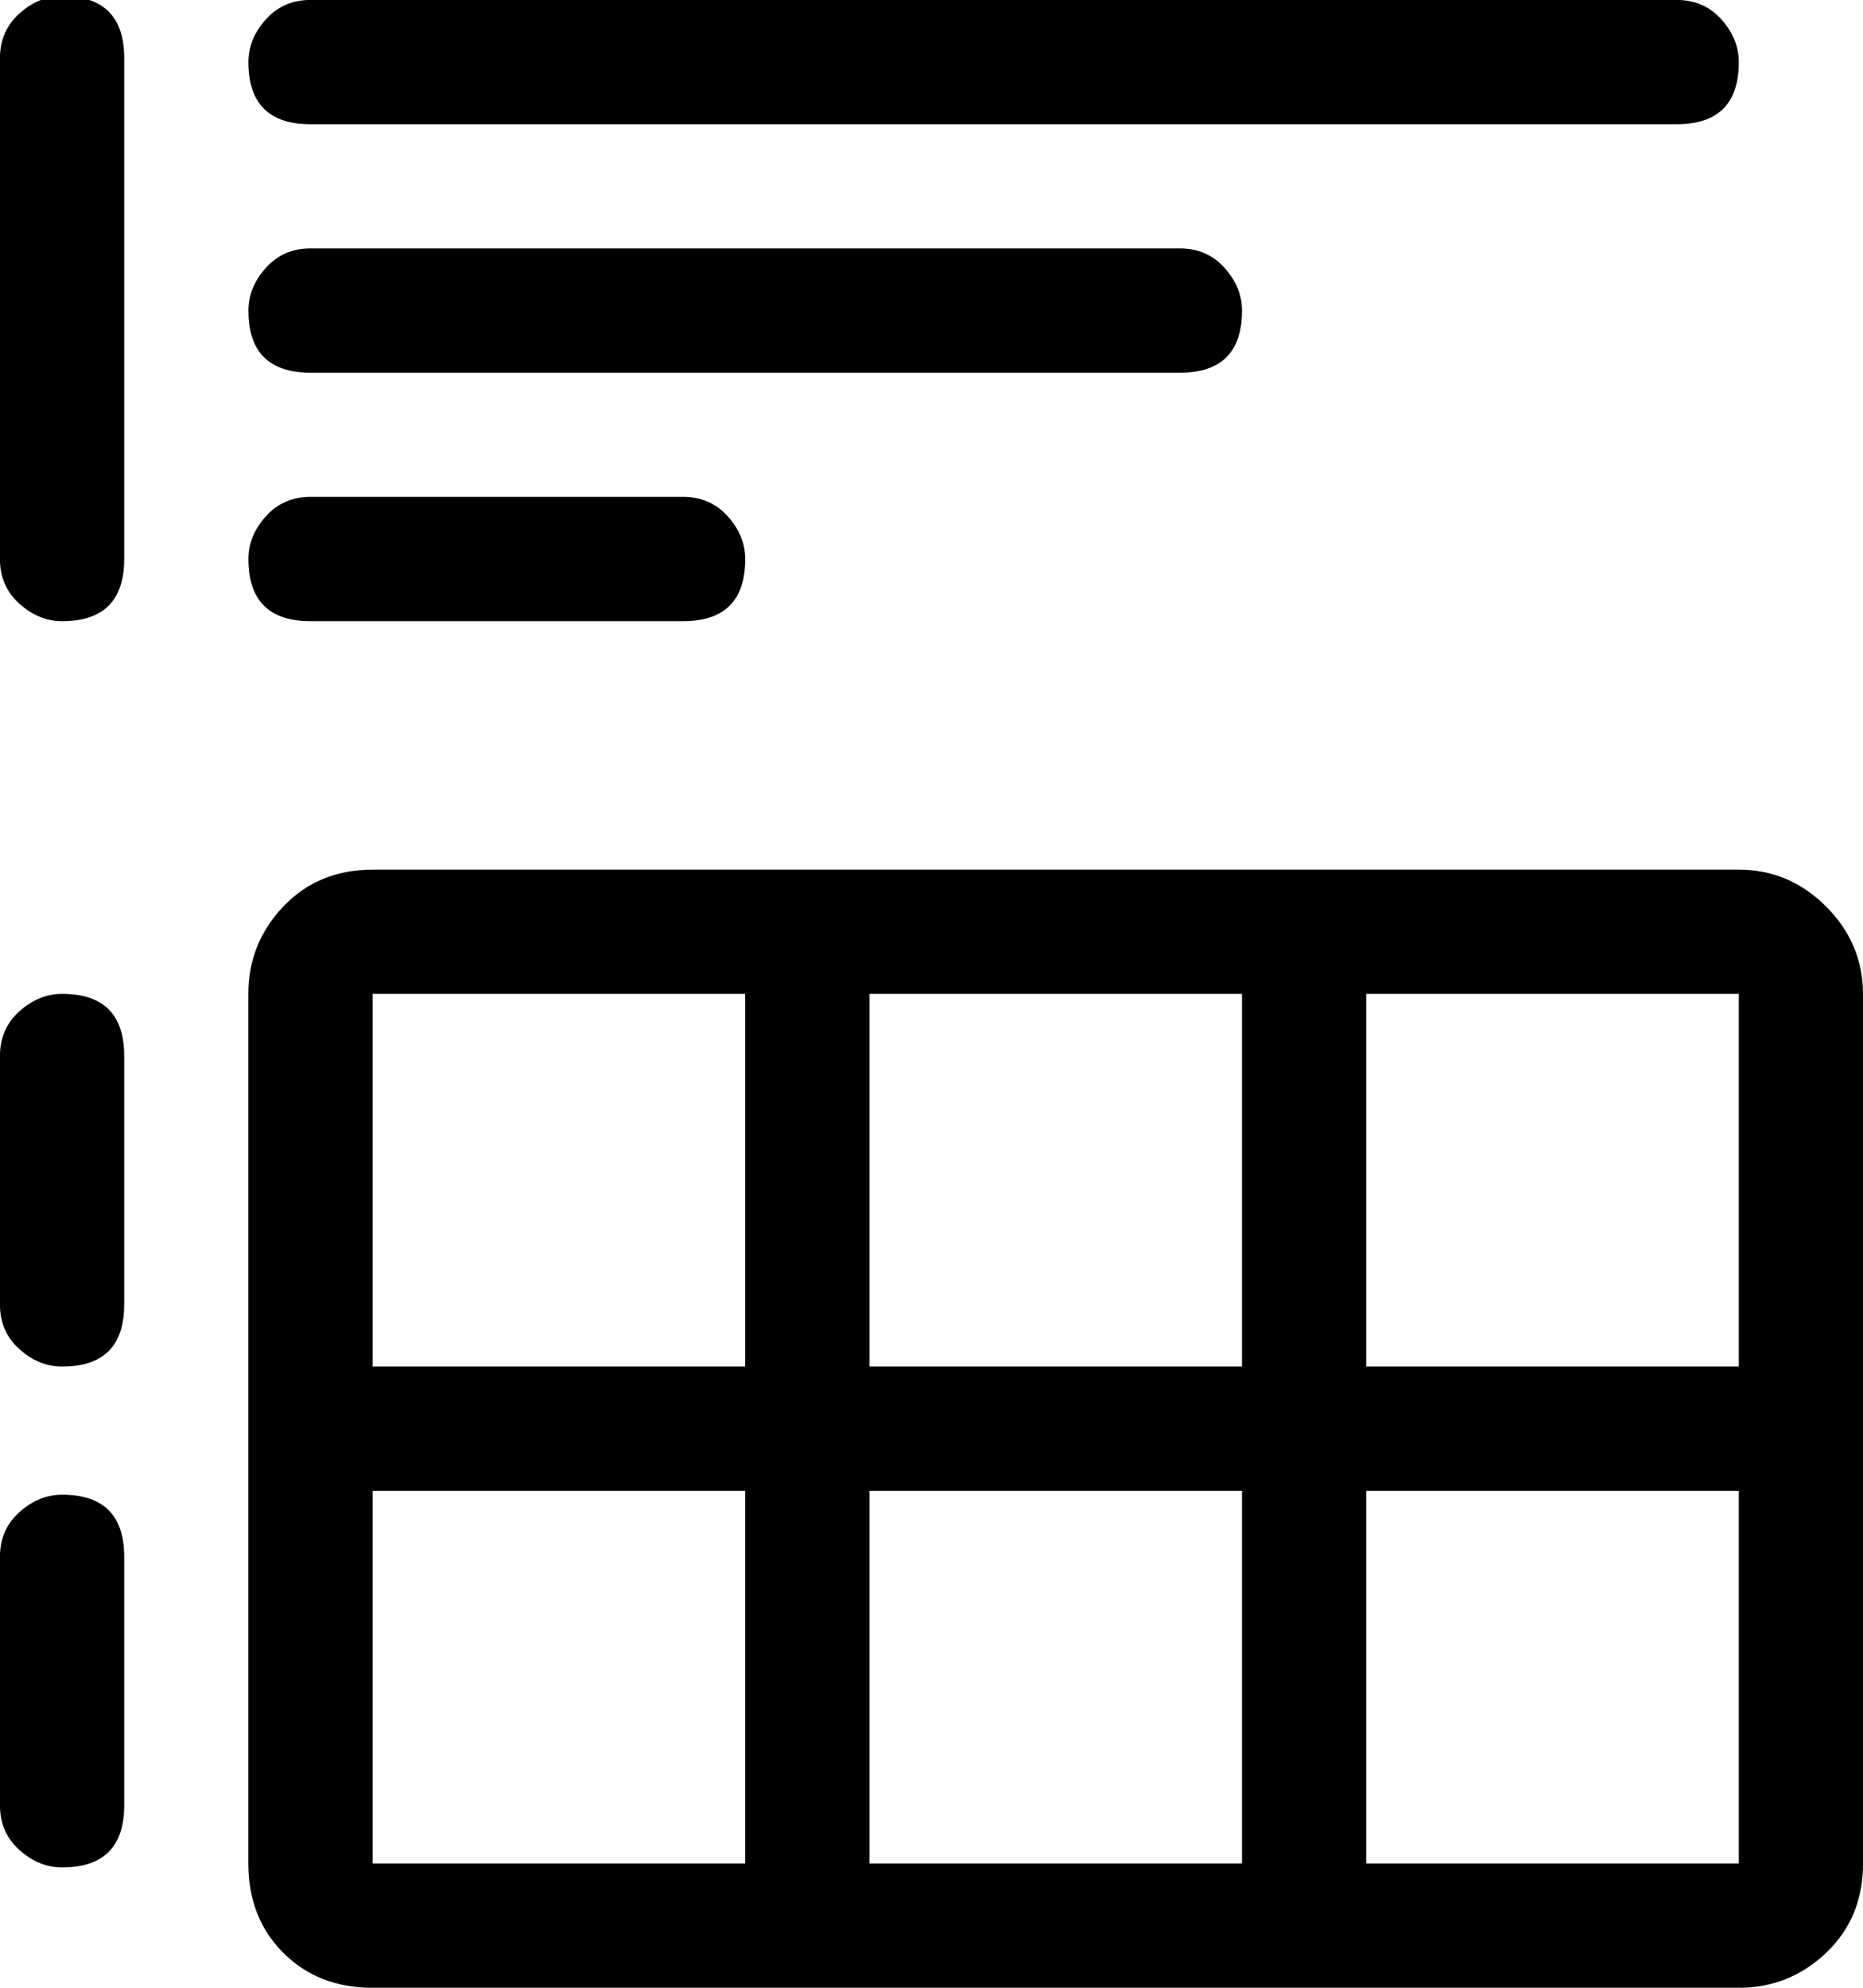<!-- Generated by IcoMoon.io -->
<svg version="1.1" xmlns="http://www.w3.org/2000/svg" width="30" height="32" viewBox="0 0 30 32">
<title>uniE262</title>
<path d="M28 14q0.813 0 1.406 0.594t0.594 1.406v14q0 0.875-0.594 1.438t-1.406 0.563h-22q-0.875 0-1.438-0.563t-0.563-1.438v-14q0-0.813 0.563-1.406t1.438-0.594h22zM12 24h-6v6h6v-6zM12 16h-6v6h6v-6zM20 24h-6v6h6v-6zM20 16h-6v6h6v-6zM28 24h-6v6h6v-6zM28 16h-6v6h6v-6zM5 2q-1 0-1-1 0-0.375 0.281-0.688t0.719-0.313h22q0.438 0 0.719 0.313t0.281 0.688q0 1-1 1h-22zM5 6q-1 0-1-1 0-0.375 0.281-0.688t0.719-0.313h14q0.438 0 0.719 0.313t0.281 0.688q0 1-1 1h-14zM2 21q0 1-1 1-0.375 0-0.688-0.281t-0.313-0.719v-4q0-0.438 0.313-0.719t0.688-0.281q1 0 1 1v4zM2 29.063q0 1-1 1-0.375 0-0.688-0.281t-0.313-0.719v-4q0-0.438 0.313-0.719t0.688-0.281q1 0 1 1v4zM2 9q0 1-1 1-0.375 0-0.688-0.281t-0.313-0.719v-8.063q0-0.438 0.313-0.719t0.688-0.281q1 0 1 1v8.063zM5 10q-1 0-1-1 0-0.375 0.281-0.688t0.719-0.313h6q0.438 0 0.719 0.313t0.281 0.688q0 1-1 1h-6z"></path>
</svg>
